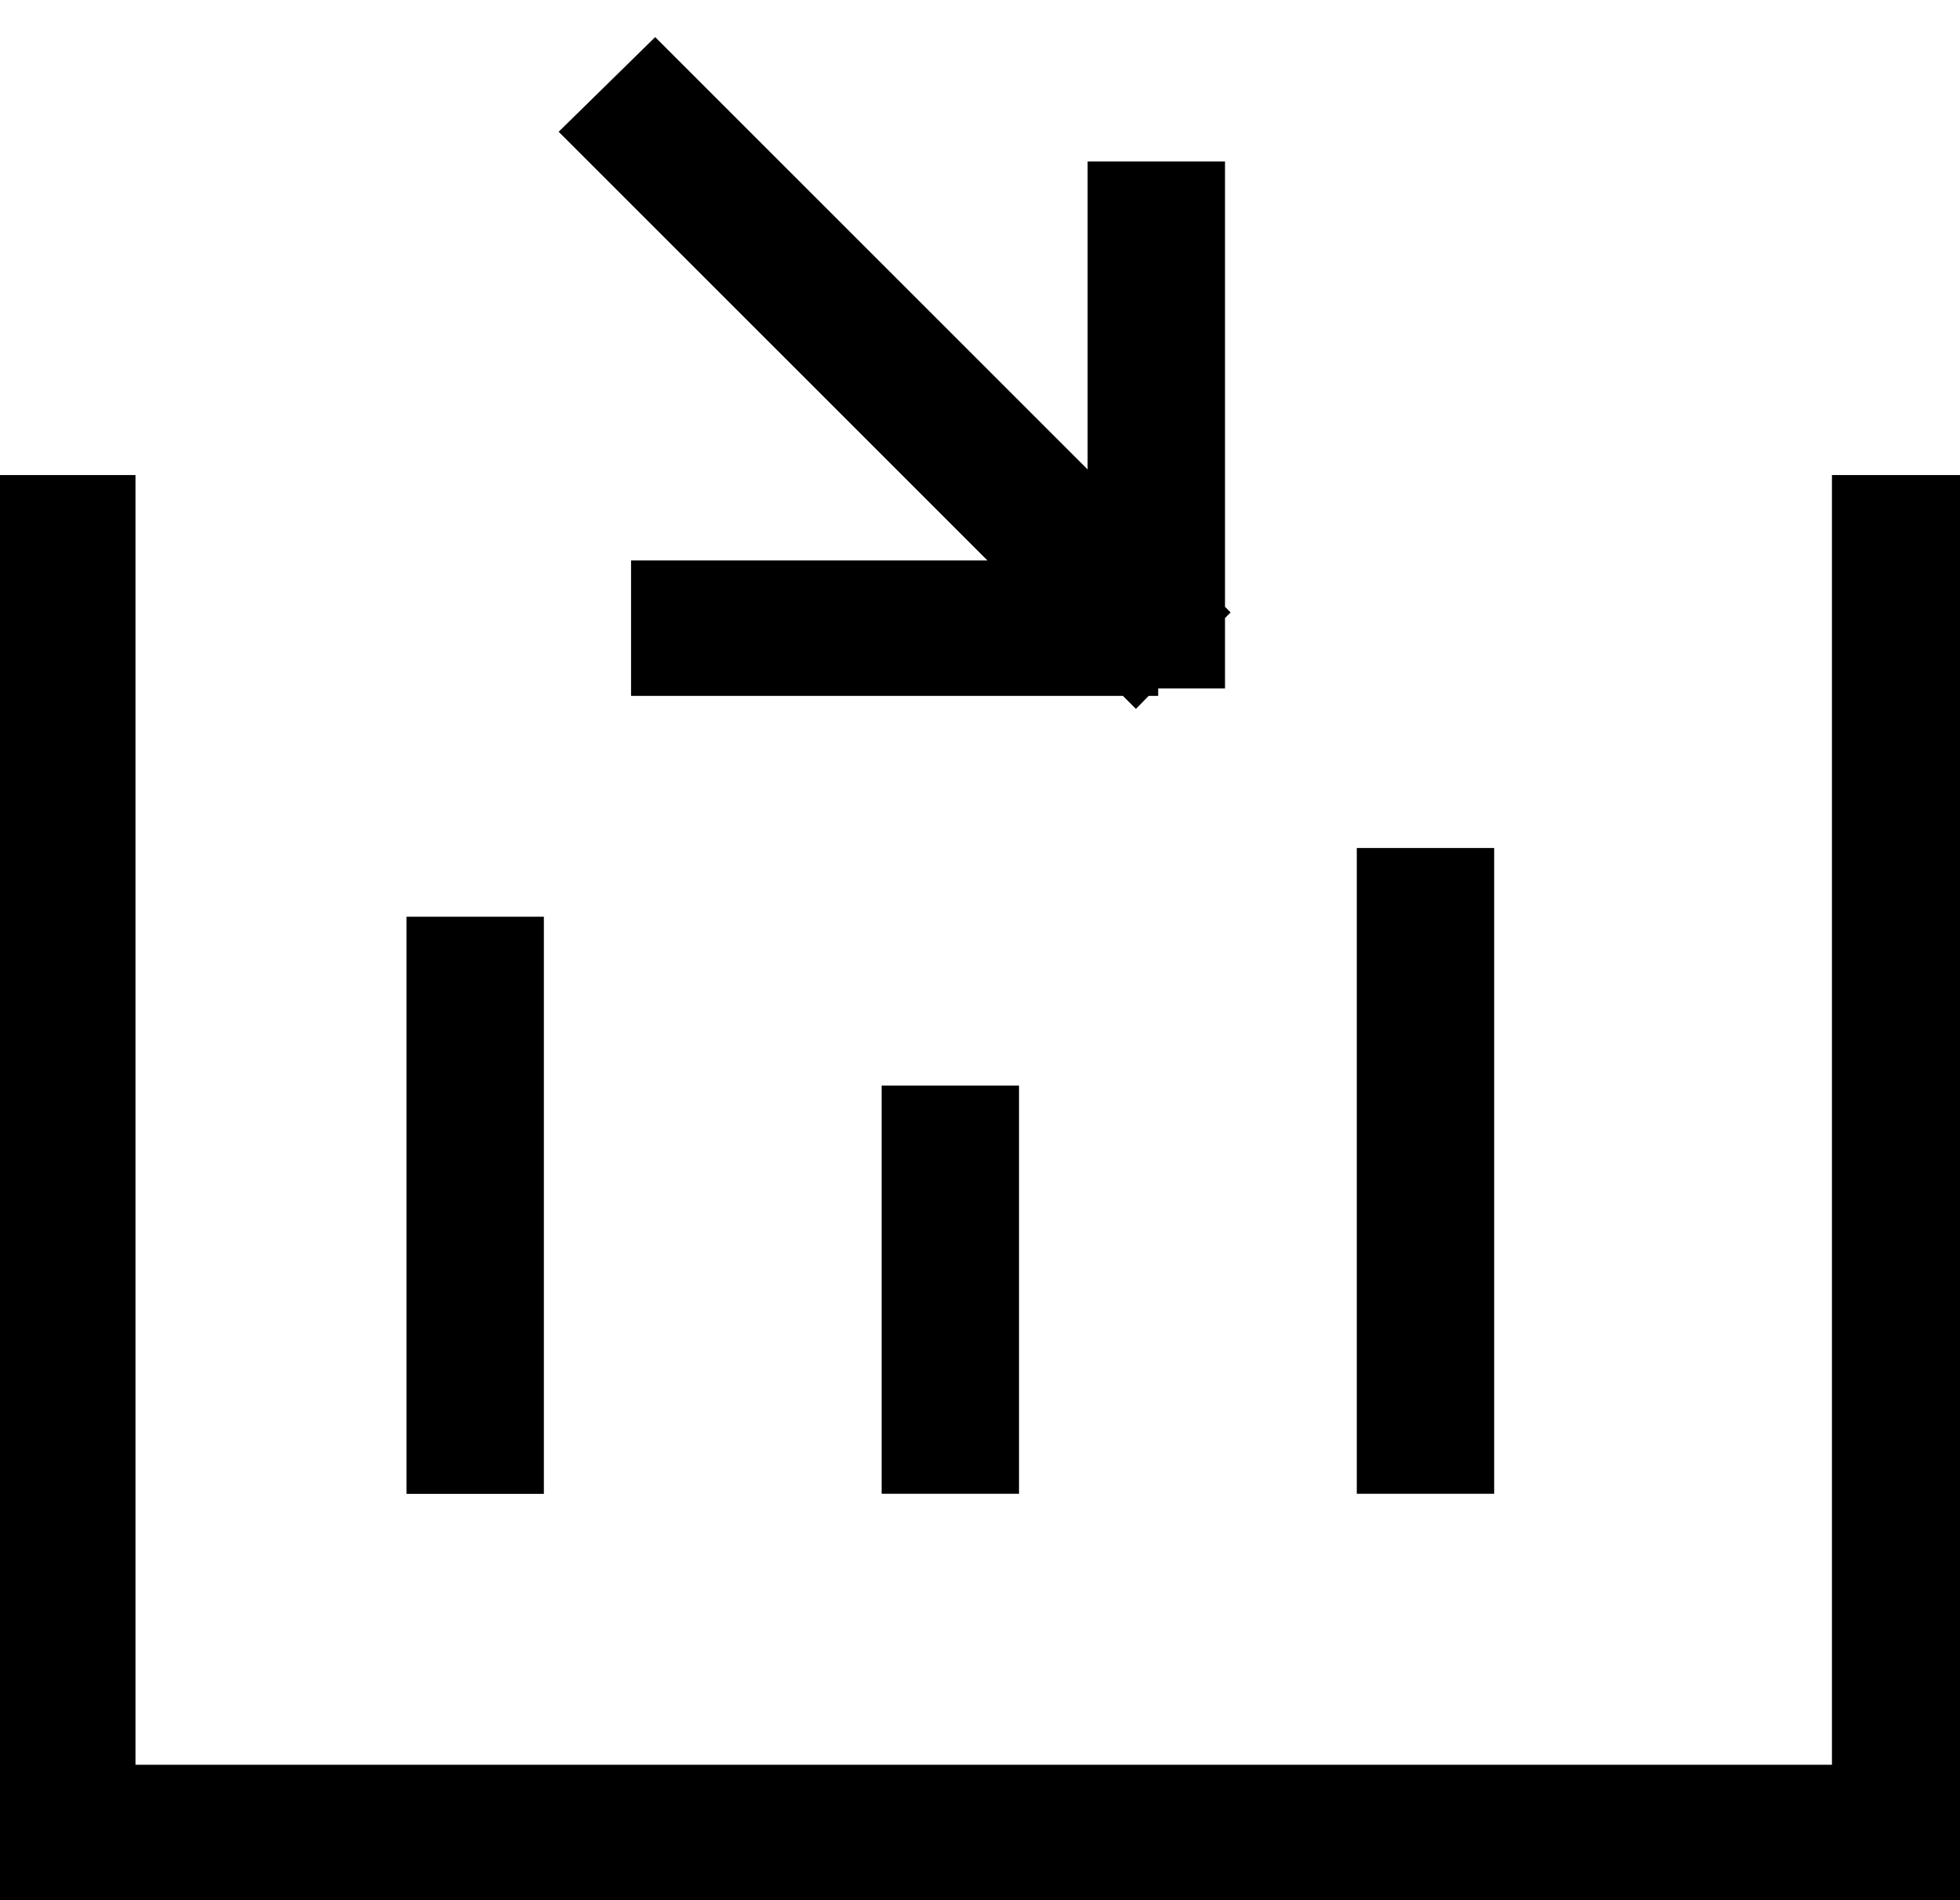 <!-- Generated by IcoMoon.io -->
<svg version="1.1" xmlns="http://www.w3.org/2000/svg" width="33" height="32" viewBox="0 0 33 32">
<title>commercial-zakupki</title>
<path d="M11.031 0.625l-1.625 1.594 9.719 9.719 1.594-1.625zM10.625 9.438v2.281h8.875v-2.281h-8.875zM20.625 2.719h-2.313v8.875h2.313v-8.875zM6.844 15.438h2.313v9.719h-2.313v-9.719zM14.844 18.281h2.313v6.875h-2.313v-6.875zM22.844 14.281h2.313v10.875h-2.313v-10.875zM30.844 32h-30.844v-24h2.281v21.719h28.563v-21.719h2.313v24h-2.313z"></path>
</svg>
